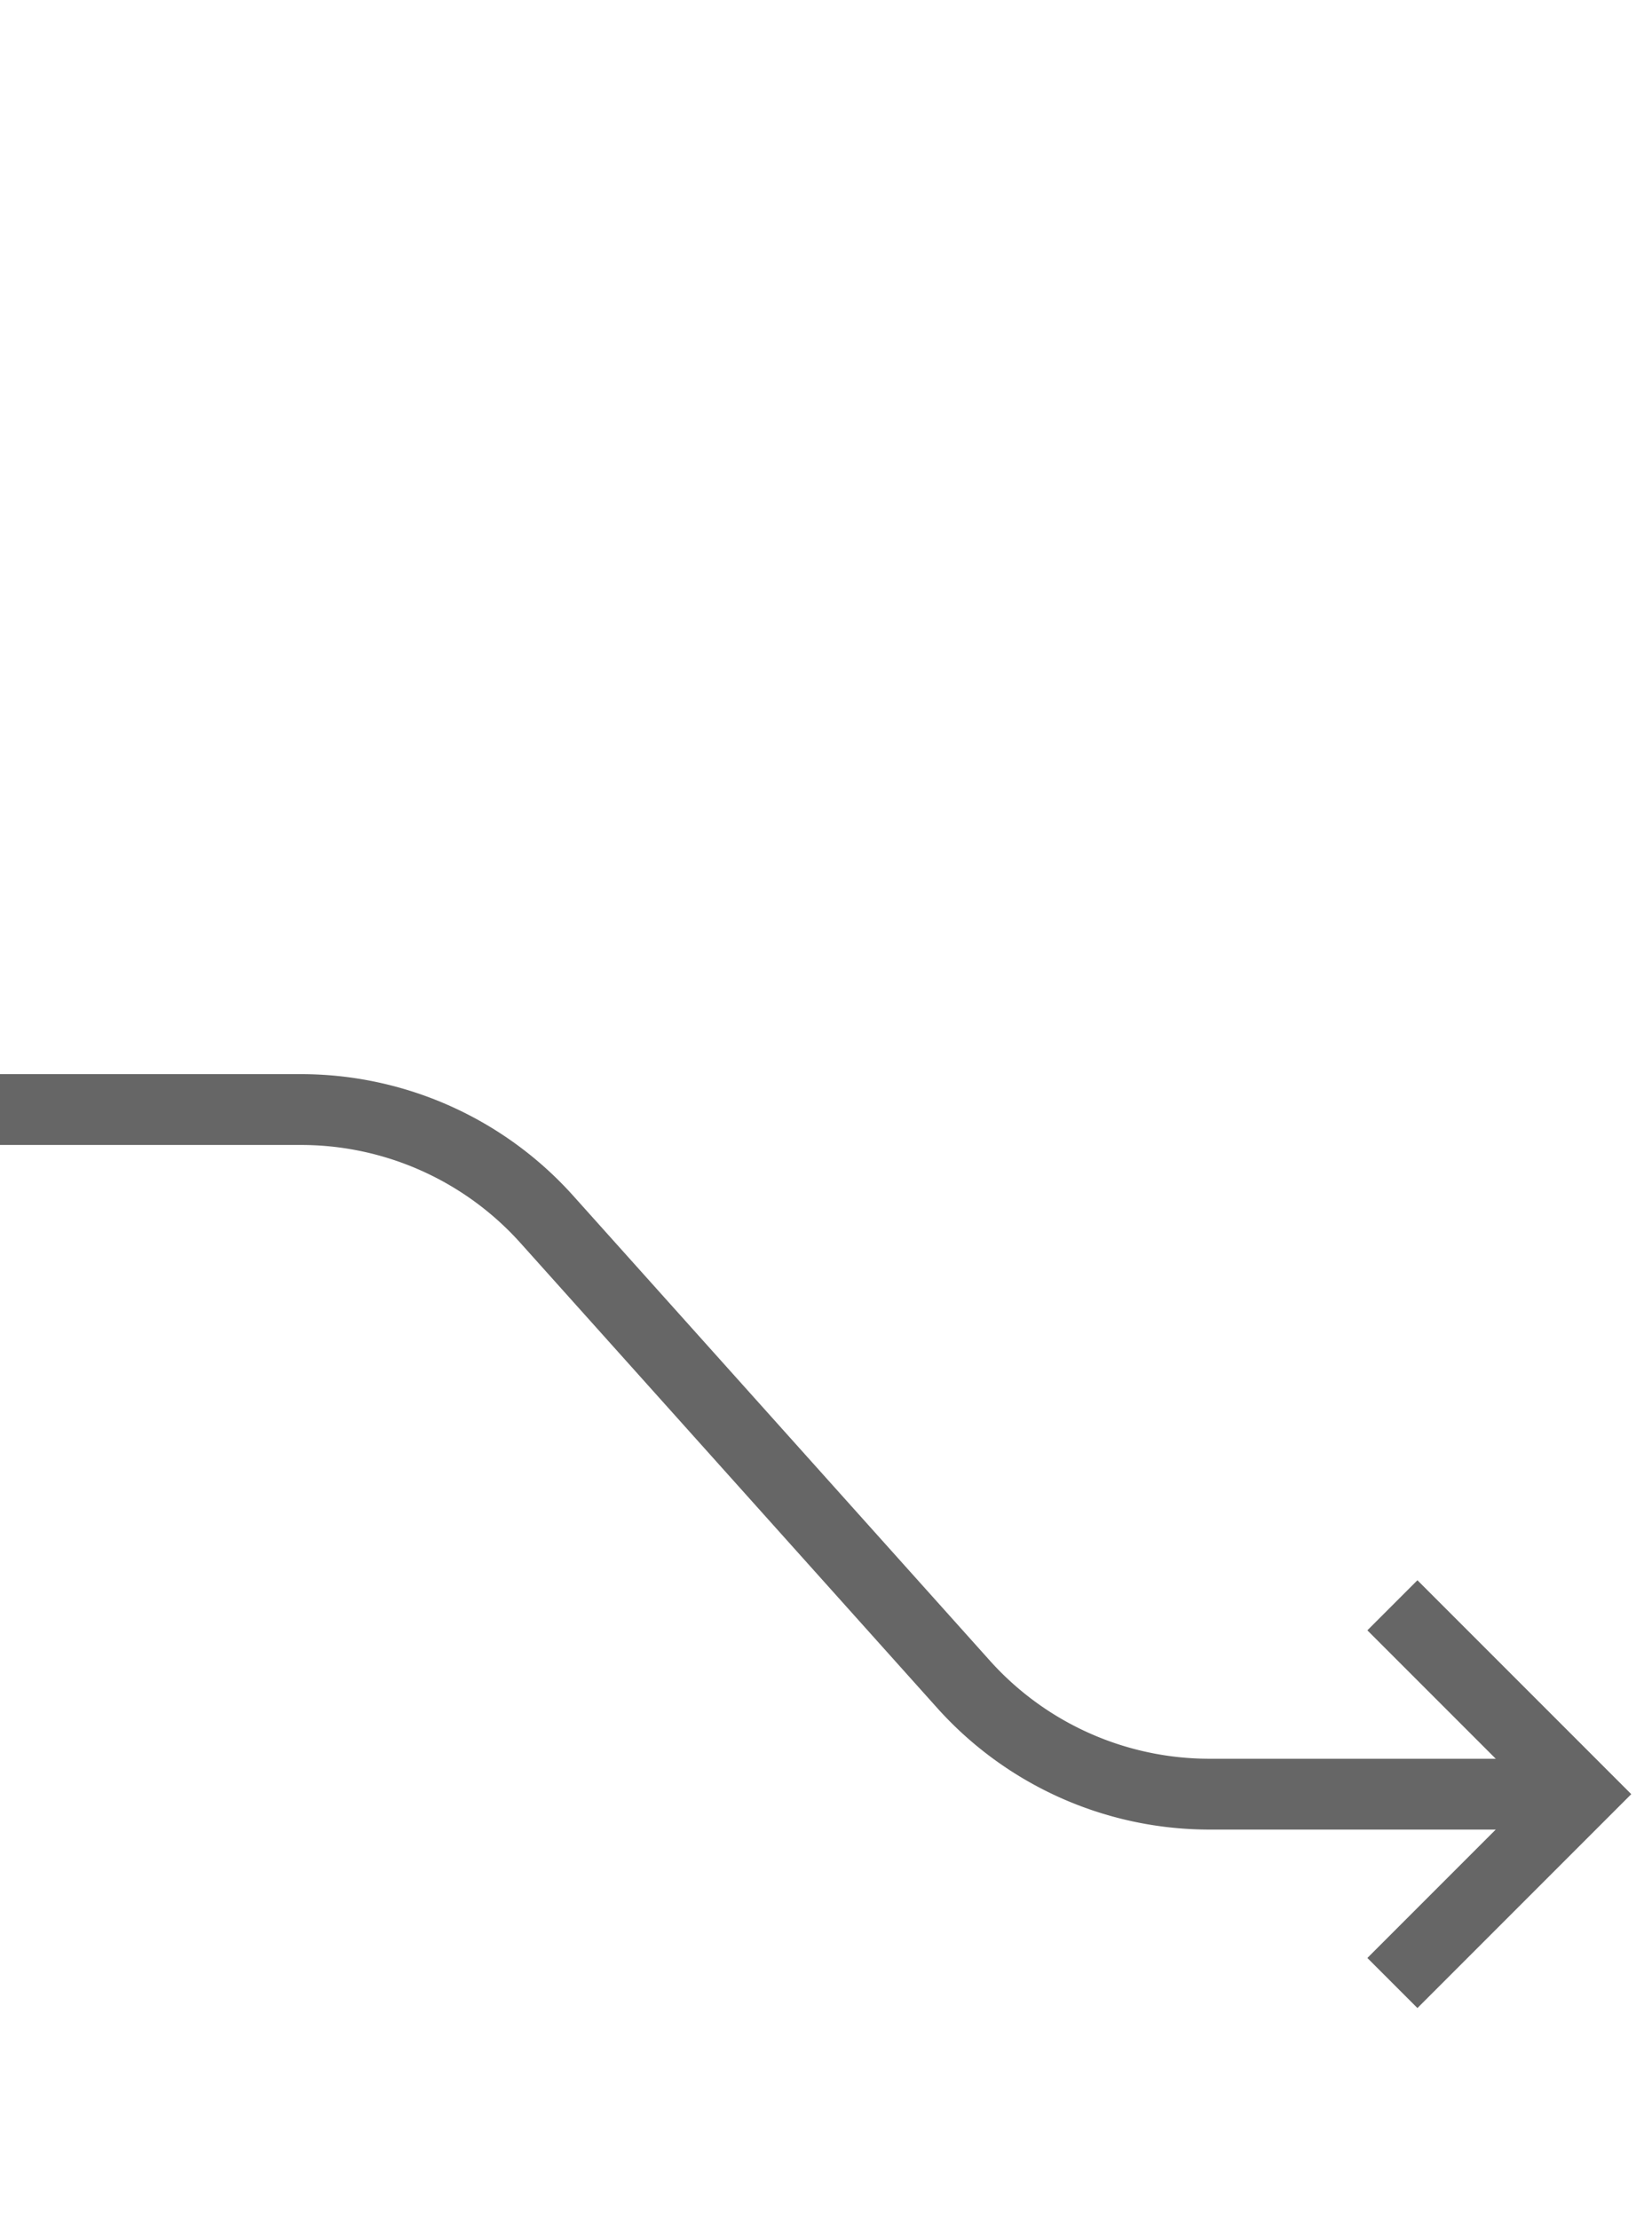 <svg xmlns="http://www.w3.org/2000/svg" width="70" height="94" viewBox="0 0 70 94"><title>LC-to-RB--feedback</title><path d="M0,47H12.749a14,14,0,0,1,10.424,4.654L40.827,71.346A14,14,0,0,0,51.251,76H65" fill="none" stroke="#666" stroke-miterlimit="10" stroke-width="3"/><polyline points="59 68 67 76 59 84" fill="none" stroke="#666" stroke-miterlimit="10" stroke-width="3"/></svg>